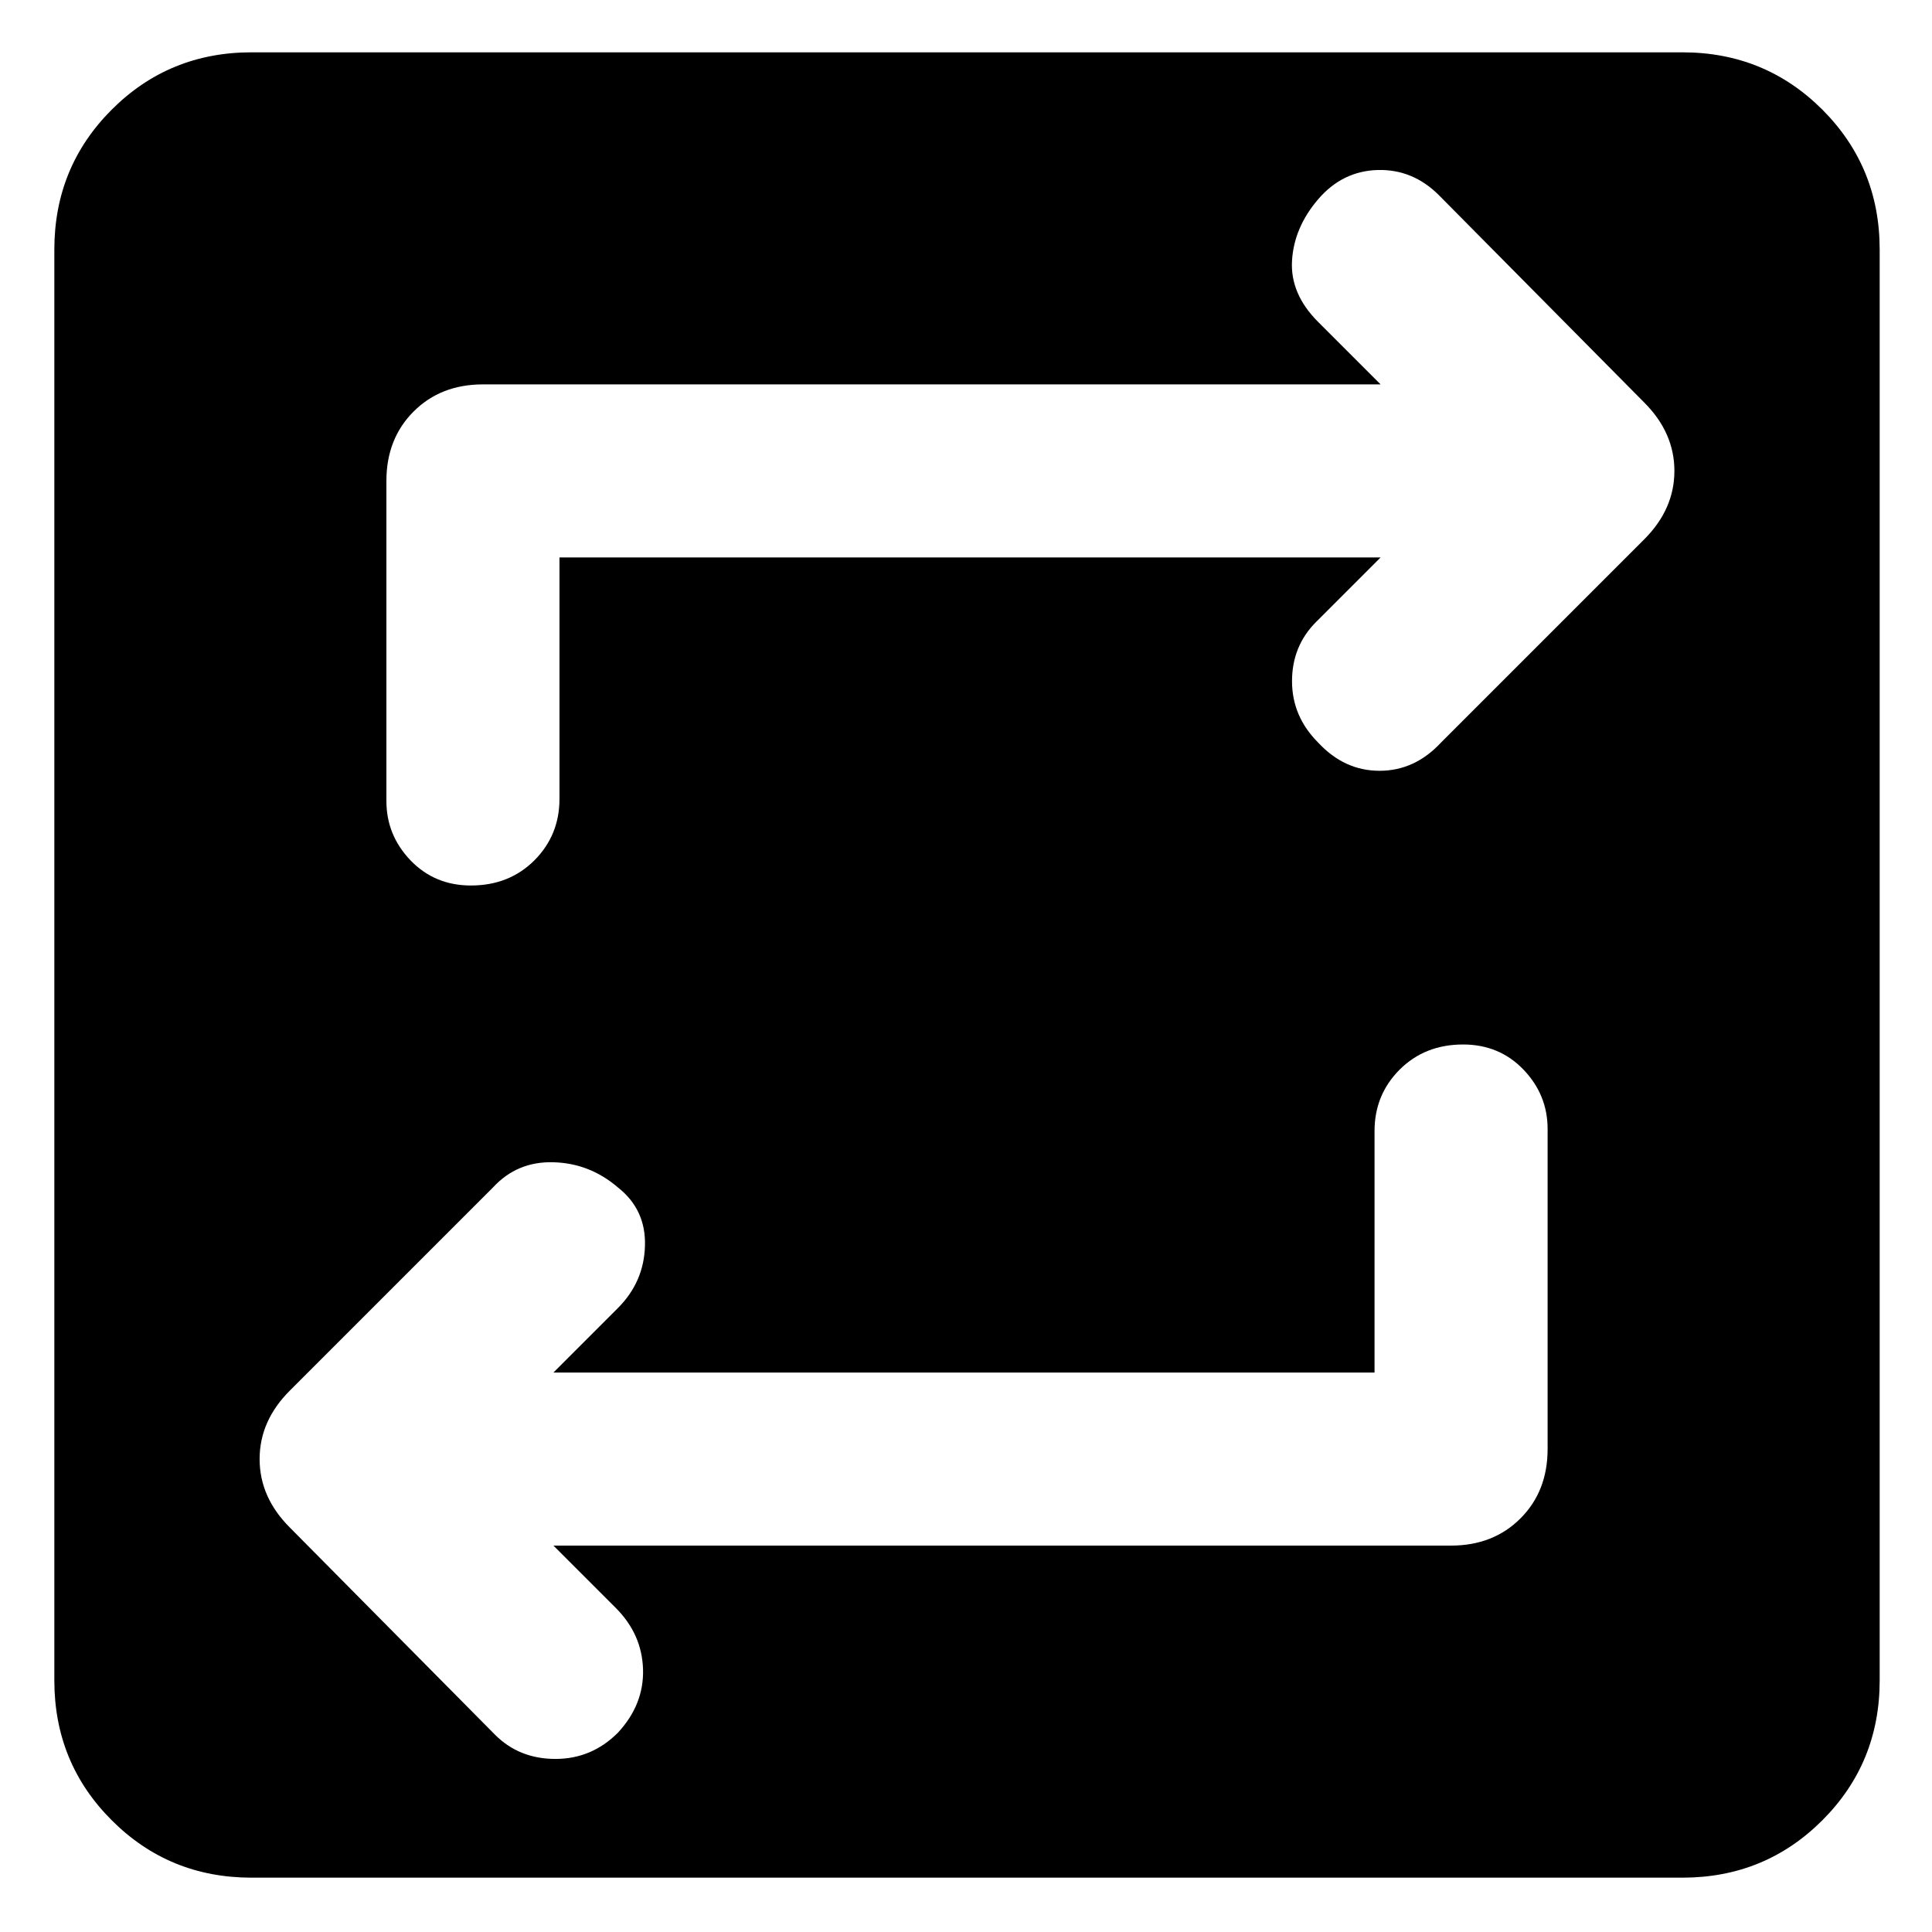 <svg xmlns="http://www.w3.org/2000/svg" height="24" width="24"><path d="M3.125 23.325q-1.025 0-1.737-.713-.713-.712-.713-1.737V3.1q0-1.025.713-1.738Q2.1.65 3.125.65H20.9q1.025 0 1.738.712.712.713.712 1.738v17.775q0 1.025-.712 1.737-.713.713-1.738.713Zm13.95-6.275h-10.2l.8-.8q.325-.325.337-.775.013-.45-.337-.725-.35-.3-.8-.312-.45-.013-.75.312L3.6 17.275q-.375.375-.375.85t.375.85l2.55 2.575q.3.3.75.3t.775-.325q.325-.35.313-.787-.013-.438-.338-.763l-.775-.775h11.15q.525 0 .863-.338.337-.337.337-.862v-3.975q0-.425-.3-.738-.3-.312-.75-.312-.475 0-.788.312-.312.313-.312.763ZM6.95 6.925h10.2l-.8.8q-.3.3-.3.737 0 .438.325.763.325.35.762.35.438 0 .763-.35L20.425 6.7q.375-.375.375-.85T20.425 5l-2.55-2.575q-.325-.325-.762-.313-.438.013-.738.363t-.325.762q-.025.413.325.763l.775.775H6q-.525 0-.862.337-.338.338-.338.863V9.95q0 .425.3.738.3.312.75.312.475 0 .788-.312.312-.313.312-.763Z"/></svg>